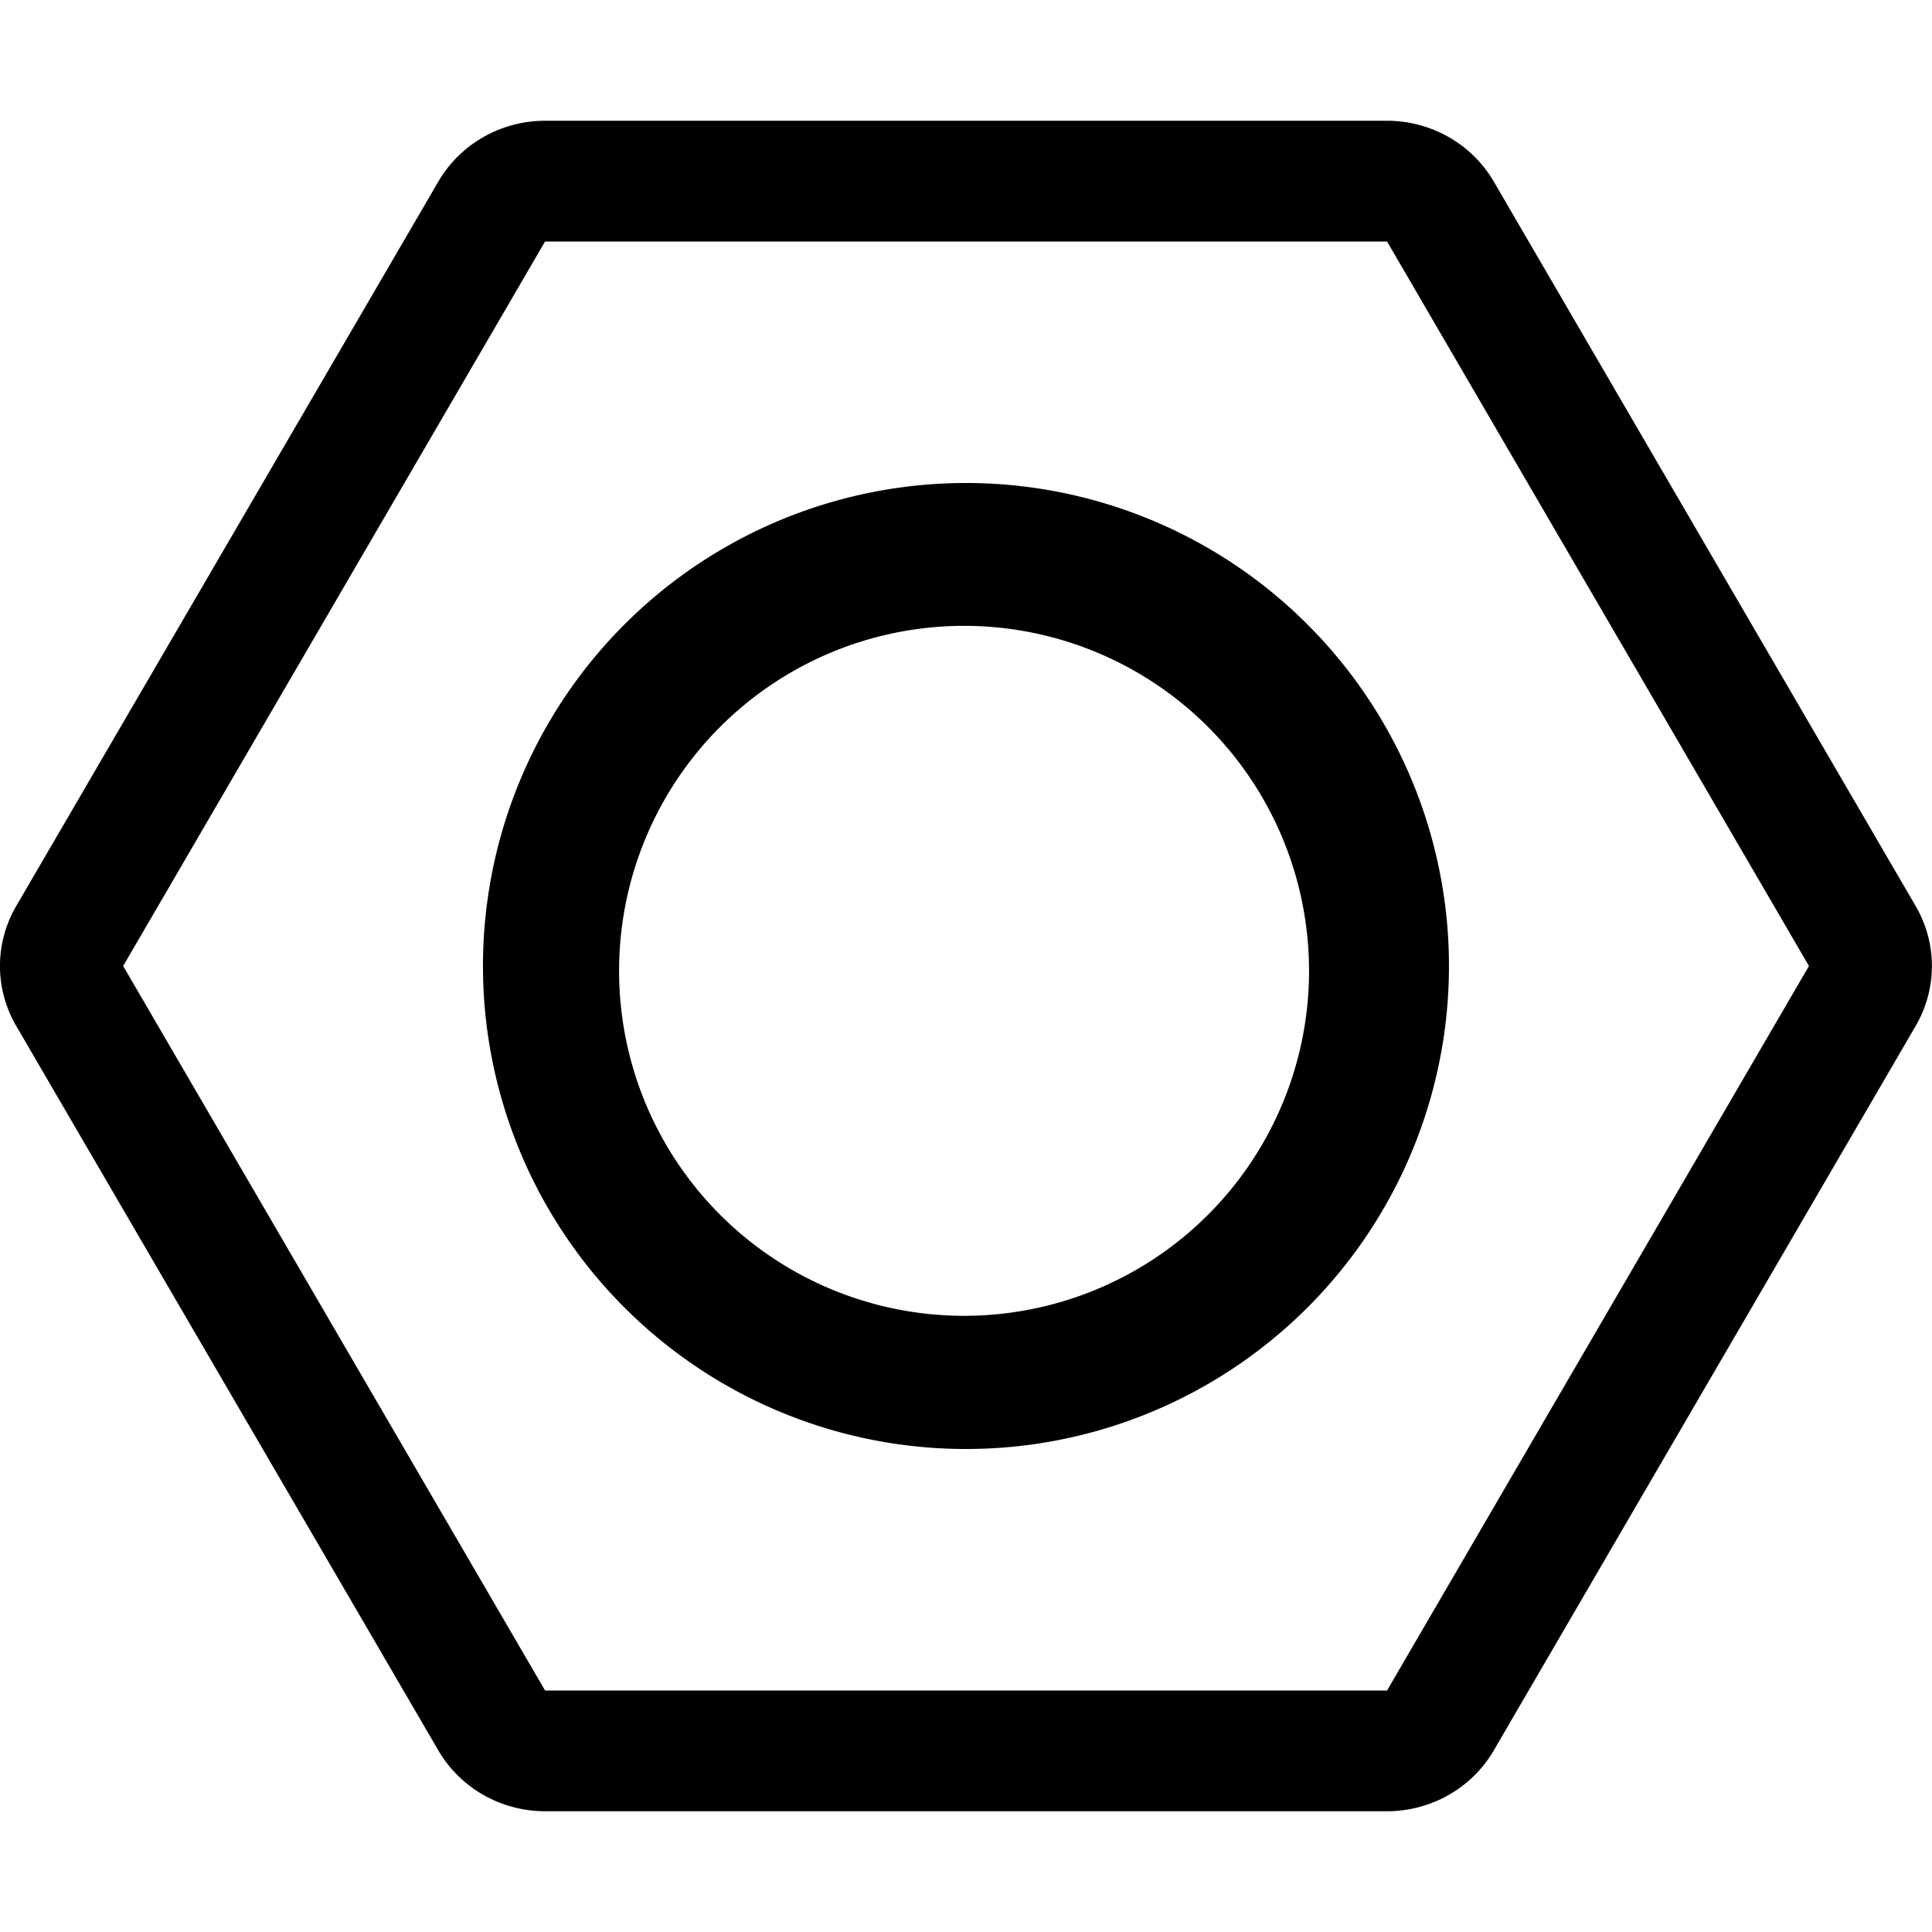 <?xml version="1.0" encoding="UTF-8" standalone="no"?>
<svg
   width="16px"
   height="16px"
   viewBox="0 0 16 16"
   class="bi bi-nut"
   fill="currentColor"
   version="1.1"
   id="svg2"
   sodipodi:docname="open-menu-symbolic.svg"
   inkscape:version="1.3 (0e150ed6c4, 2023-07-21)"
   xmlns:inkscape="http://www.inkscape.org/namespaces/inkscape"
   xmlns:sodipodi="http://sodipodi.sourceforge.net/DTD/sodipodi-0.dtd"
   xmlns="http://www.w3.org/2000/svg"
   xmlns:svg="http://www.w3.org/2000/svg">
  <defs
     id="defs2" />
  <sodipodi:namedview
     id="namedview2"
     pagecolor="#ffffff"
     bordercolor="#000000"
     borderopacity="0.25"
     inkscape:showpageshadow="2"
     inkscape:pageopacity="0.0"
     inkscape:pagecheckerboard="0"
     inkscape:deskcolor="#d1d1d1"
     showgrid="true"
     inkscape:zoom="44.8125"
     inkscape:cx="8.0111576"
     inkscape:cy="8"
     inkscape:window-width="2560"
     inkscape:window-height="921"
     inkscape:window-x="0"
     inkscape:window-y="0"
     inkscape:window-maximized="1"
     inkscape:current-layer="svg2">
    <inkscape:grid
       id="grid2"
       units="px"
       originx="0"
       originy="0"
       spacingx="1"
       spacingy="1"
       empcolor="#0099e5"
       empopacity="0.302"
       color="#0099e5"
       opacity="0.149"
       empspacing="5"
       dotted="false"
       gridanglex="30"
       gridanglez="30"
       visible="true" />
  </sodipodi:namedview>
  <path
     fill-rule="evenodd"
     d="M 11.487,2 H 4.514 L 1.02,8 4.514,14 H 11.487 L 14.981,8 Z M 4.514,1 A 1.019,1 0 0 0 3.63,1.504 L 0.134,7.504 a 1.019,1 0 0 0 0,0.992 L 3.63,14.496 A 1.019,1 0 0 0 4.514,15 h 6.972 a 1.019,1 0 0 0 0.885,-0.504 l 3.494,-6 a 1.019,1 0 0 0 0,-0.992 L 12.371,1.504 A 1.019,1 0 0 0 11.487,1 Z"
     id="path1"
     style="stroke-width:1;stroke-dasharray:none;fill:#000000;fill-opacity:1;stroke:none;stroke-opacity:1" />
  <path
     fill-rule="evenodd"
     d="M 6.585,5.549 A 2.857,2.857 0 1 0 9.442,10.497 2.857,2.857 0 0 0 6.585,5.549 Z M 4.549,10.023 A 4,4 0 1 1 11.477,6.023 4,4 0 0 1 4.549,10.023 Z"
     id="path2"
     style="stroke-width:0.8;stroke-dasharray:none;stroke:none;stroke-opacity:1;fill:#000000;fill-opacity:1" />
</svg>

